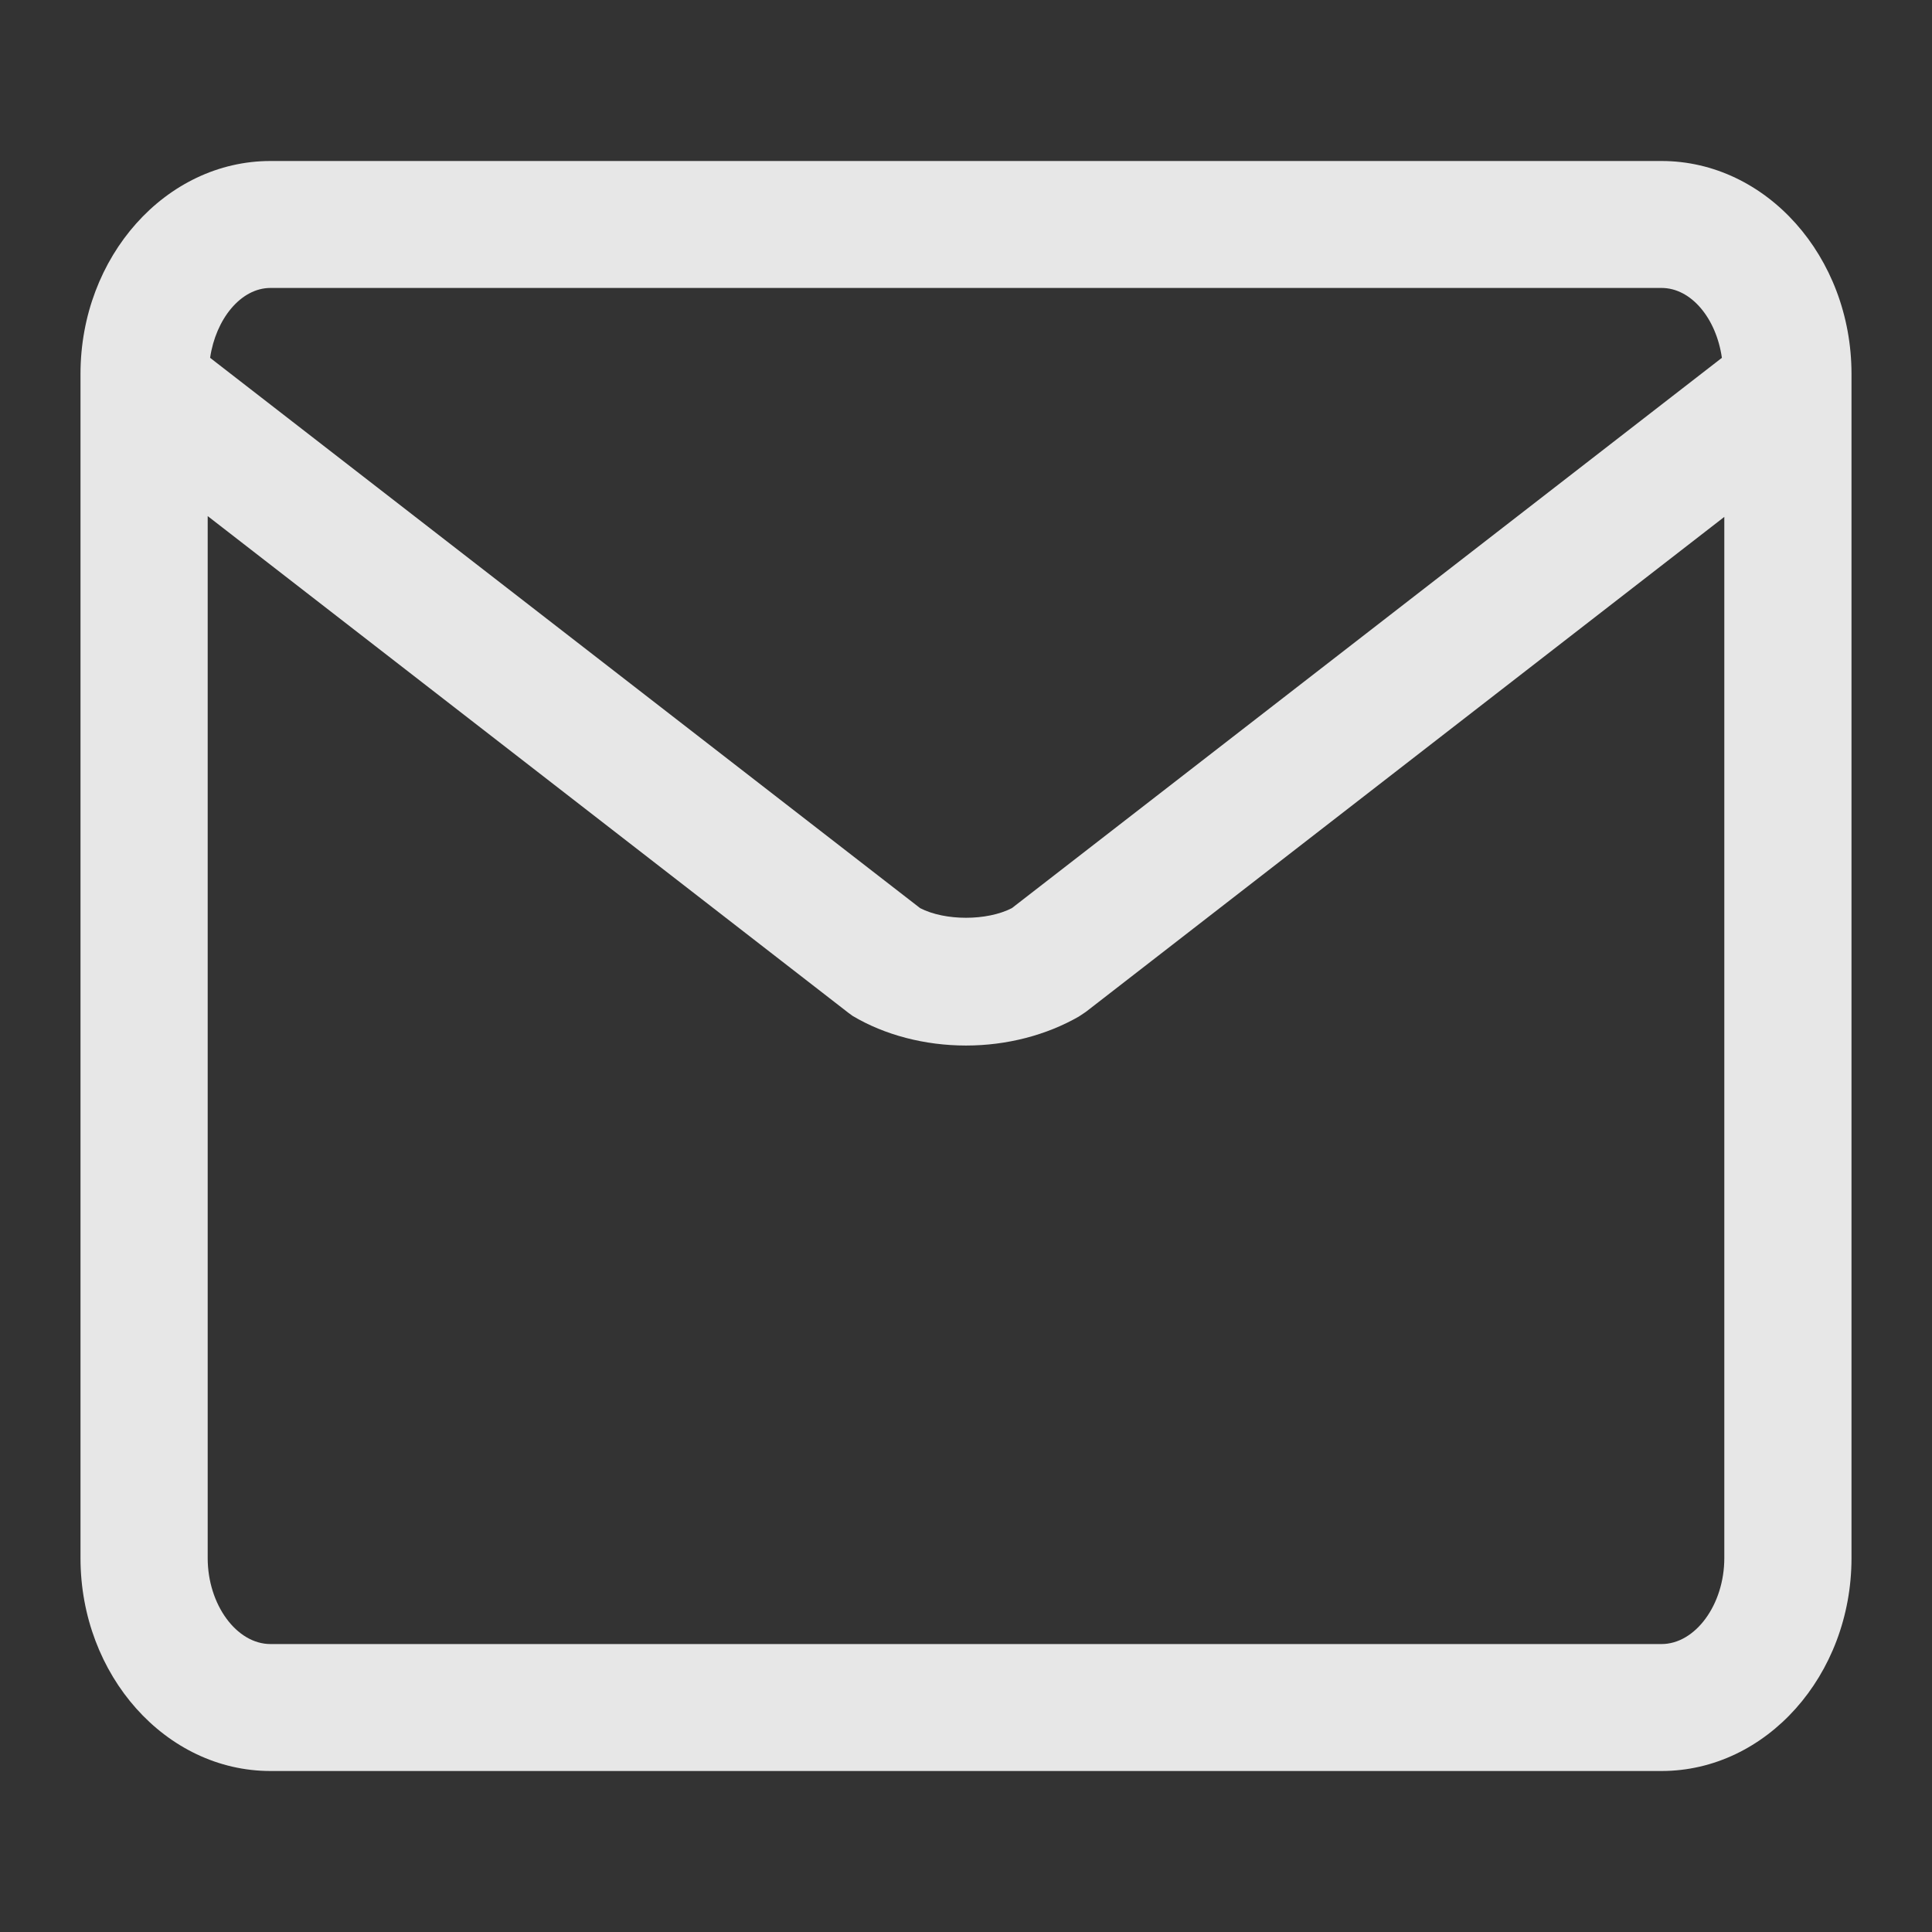 <svg width="24" height="24" viewBox="0 0 24 24" fill="none" xmlns="http://www.w3.org/2000/svg">
<rect x="0" y="0" width="24" height="24" fill="#333333" stroke="none"/>
<path d="M20.64 2H3.36C2.06 2 1 3.188 1 4.645V19.355C1 20.812 2.06 22 3.36 22H20.64C21.94 22 23 20.812 23 19.355V4.645C23 3.188 21.94 2 20.64 2ZM3.36 3.577H20.64C21.01 3.577 21.32 3.956 21.39 4.445L12.57 11.281C12.26 11.441 11.74 11.441 11.43 11.281L2.61 4.445C2.68 3.966 2.99 3.577 3.36 3.577ZM20.64 20.423H3.36C2.94 20.423 2.58 19.934 2.58 19.355V6.411L10.51 12.559C10.51 12.559 10.56 12.599 10.59 12.619C10.99 12.858 11.49 12.988 12 12.988C12.51 12.988 13 12.858 13.4 12.629C13.43 12.609 13.46 12.589 13.49 12.569L21.42 6.421V19.355C21.42 19.934 21.06 20.423 20.64 20.423Z" fill="white" fill-opacity="0.88"/>
</svg>
